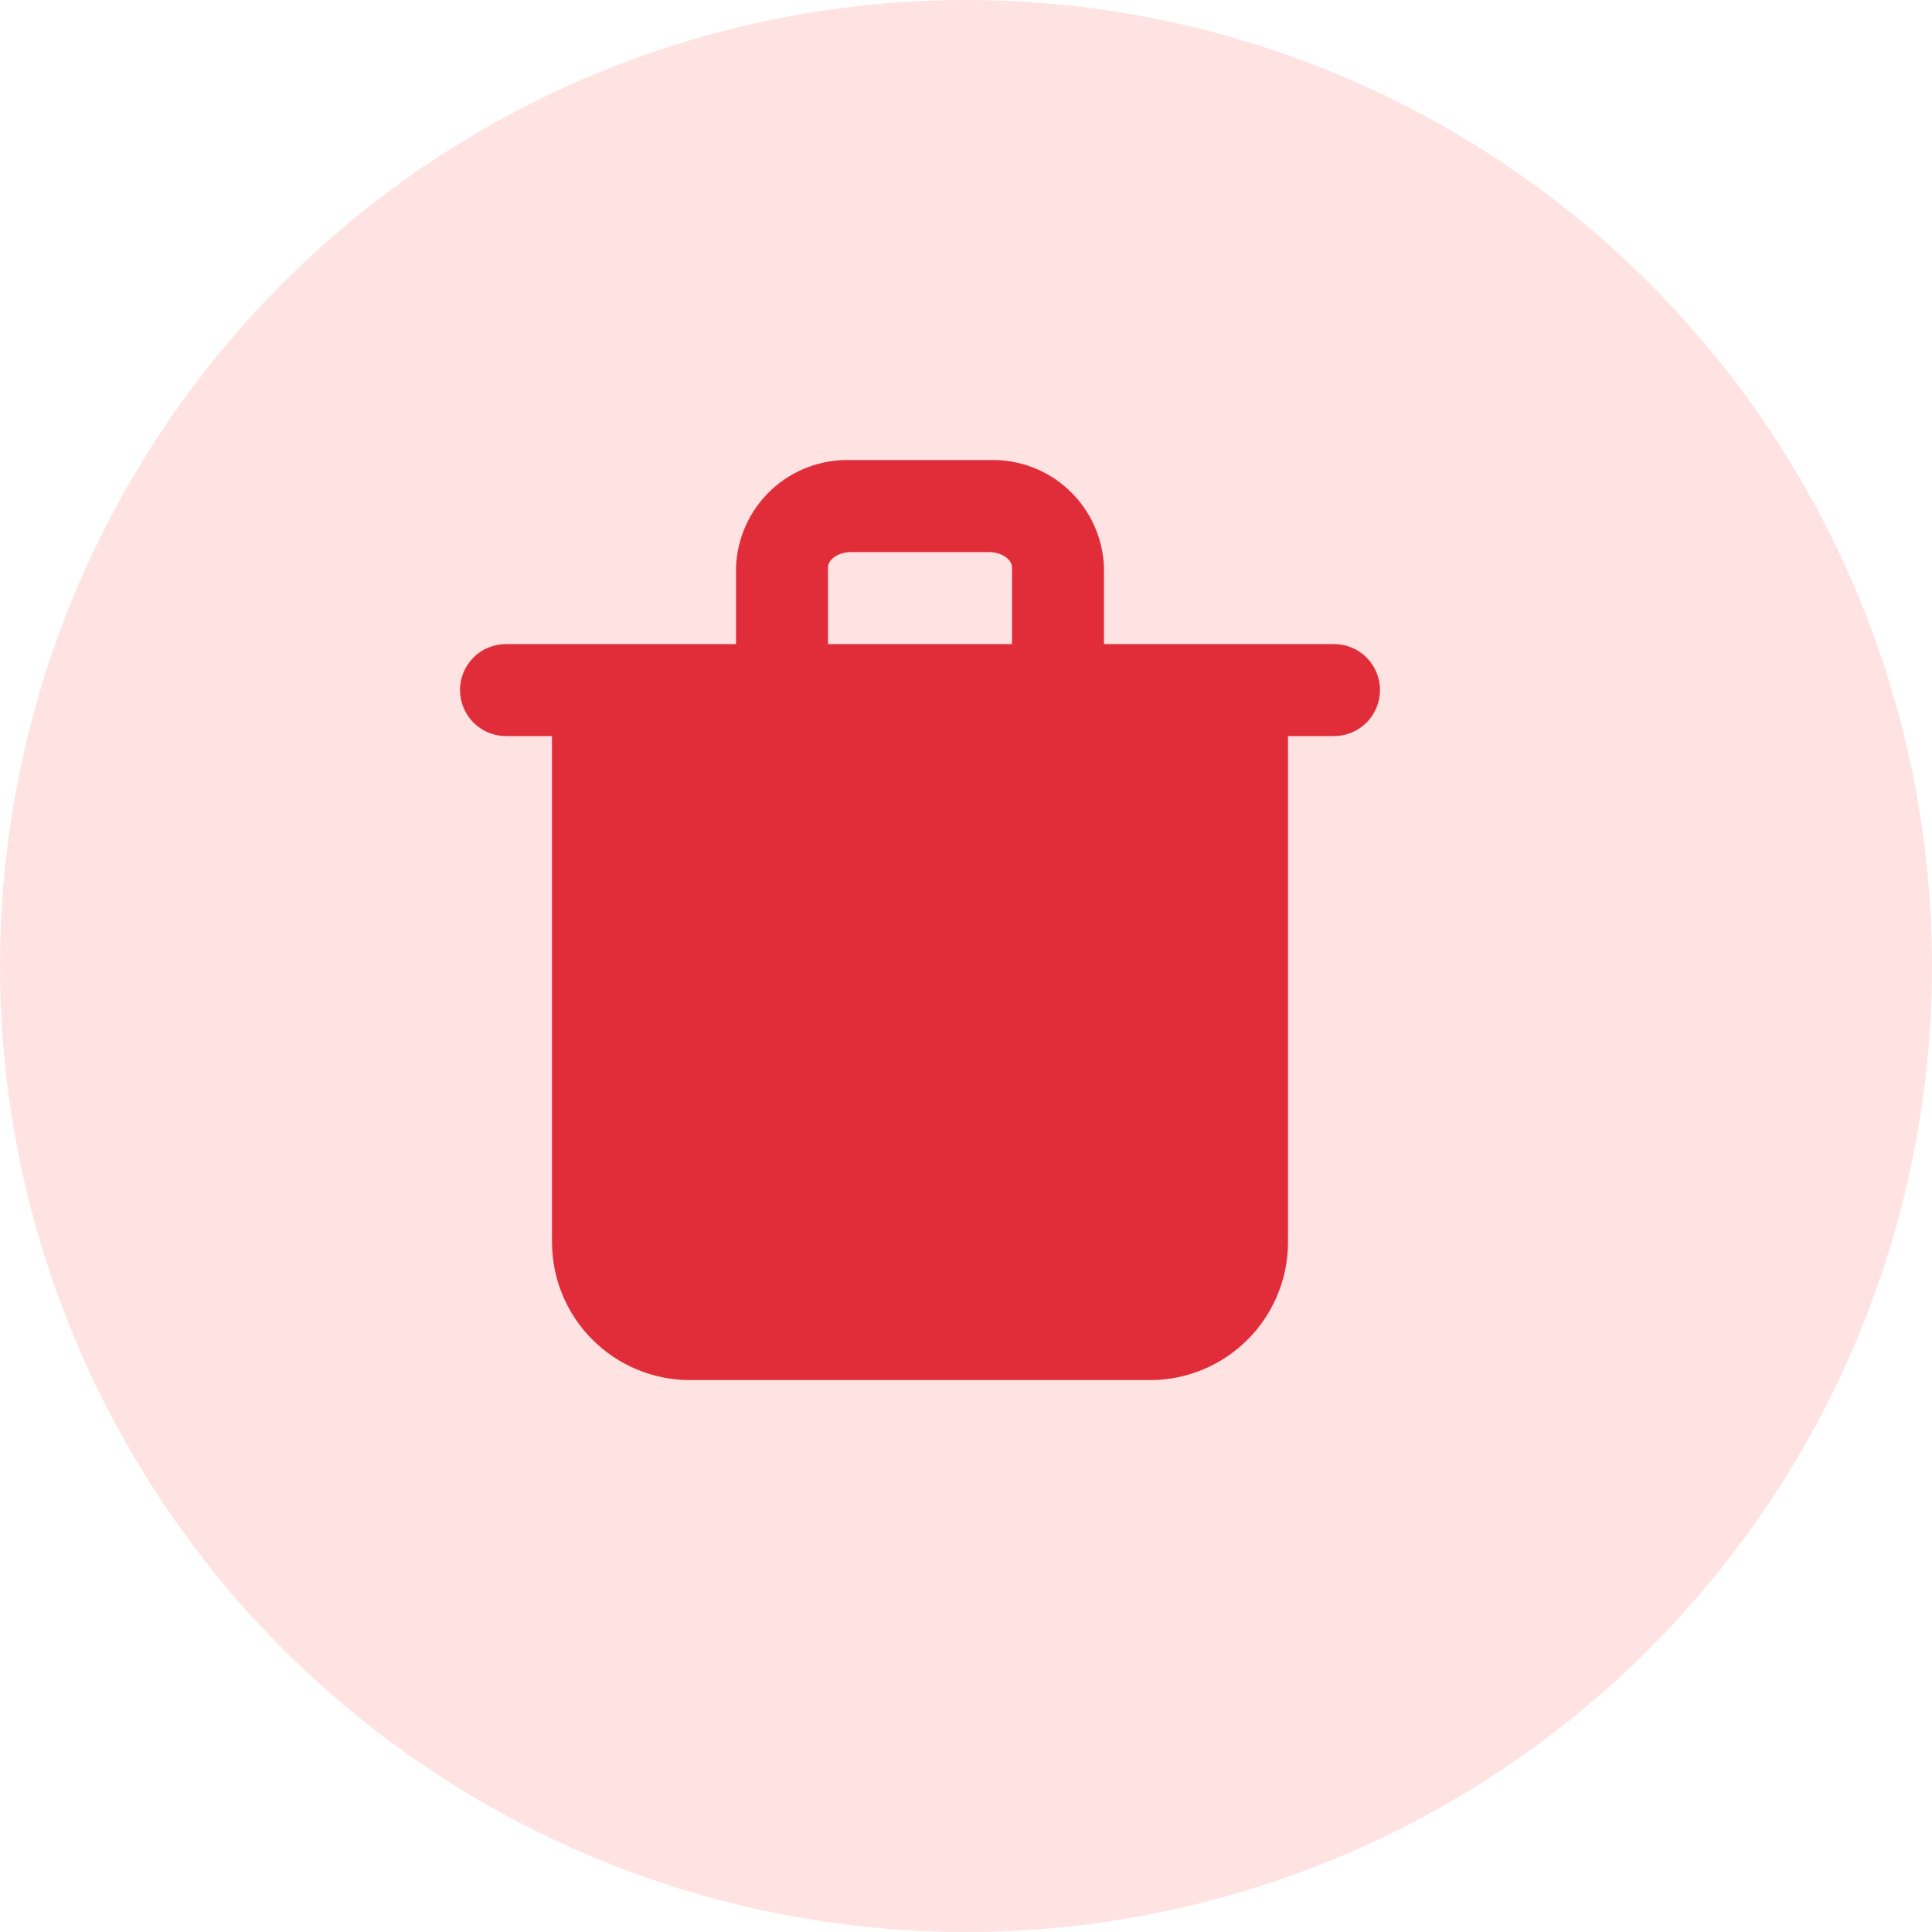 <svg width="21" height="21" viewBox="0 0 21 21" fill="none" xmlns="http://www.w3.org/2000/svg">
<circle cx="10.5" cy="10.5" r="10.5" fill="#FFE3E3"/>
<path d="M14.5 7.001H12V6.166C11.988 5.846 11.85 5.543 11.616 5.325C11.382 5.106 11.07 4.99 10.75 5.001H9.25C8.93 4.99 8.619 5.106 8.384 5.325C8.15 5.543 8.012 5.846 8 6.166V7.001H5.5C5.367 7.001 5.24 7.053 5.146 7.147C5.053 7.241 5 7.368 5 7.501C5 7.633 5.053 7.76 5.146 7.854C5.24 7.948 5.367 8.001 5.5 8.001H6V13.501C6 13.899 6.158 14.28 6.439 14.561C6.721 14.843 7.102 15.001 7.5 15.001H12.5C12.898 15.001 13.279 14.843 13.561 14.561C13.842 14.28 14 13.899 14 13.501V8.001H14.5C14.633 8.001 14.76 7.948 14.854 7.854C14.947 7.76 15 7.633 15 7.501C15 7.368 14.947 7.241 14.854 7.147C14.76 7.053 14.633 7.001 14.5 7.001ZM9 6.166C9 6.086 9.105 6.001 9.25 6.001H10.75C10.895 6.001 11 6.086 11 6.166V7.001H9V6.166Z" fill="#E12D39"/>
</svg>
